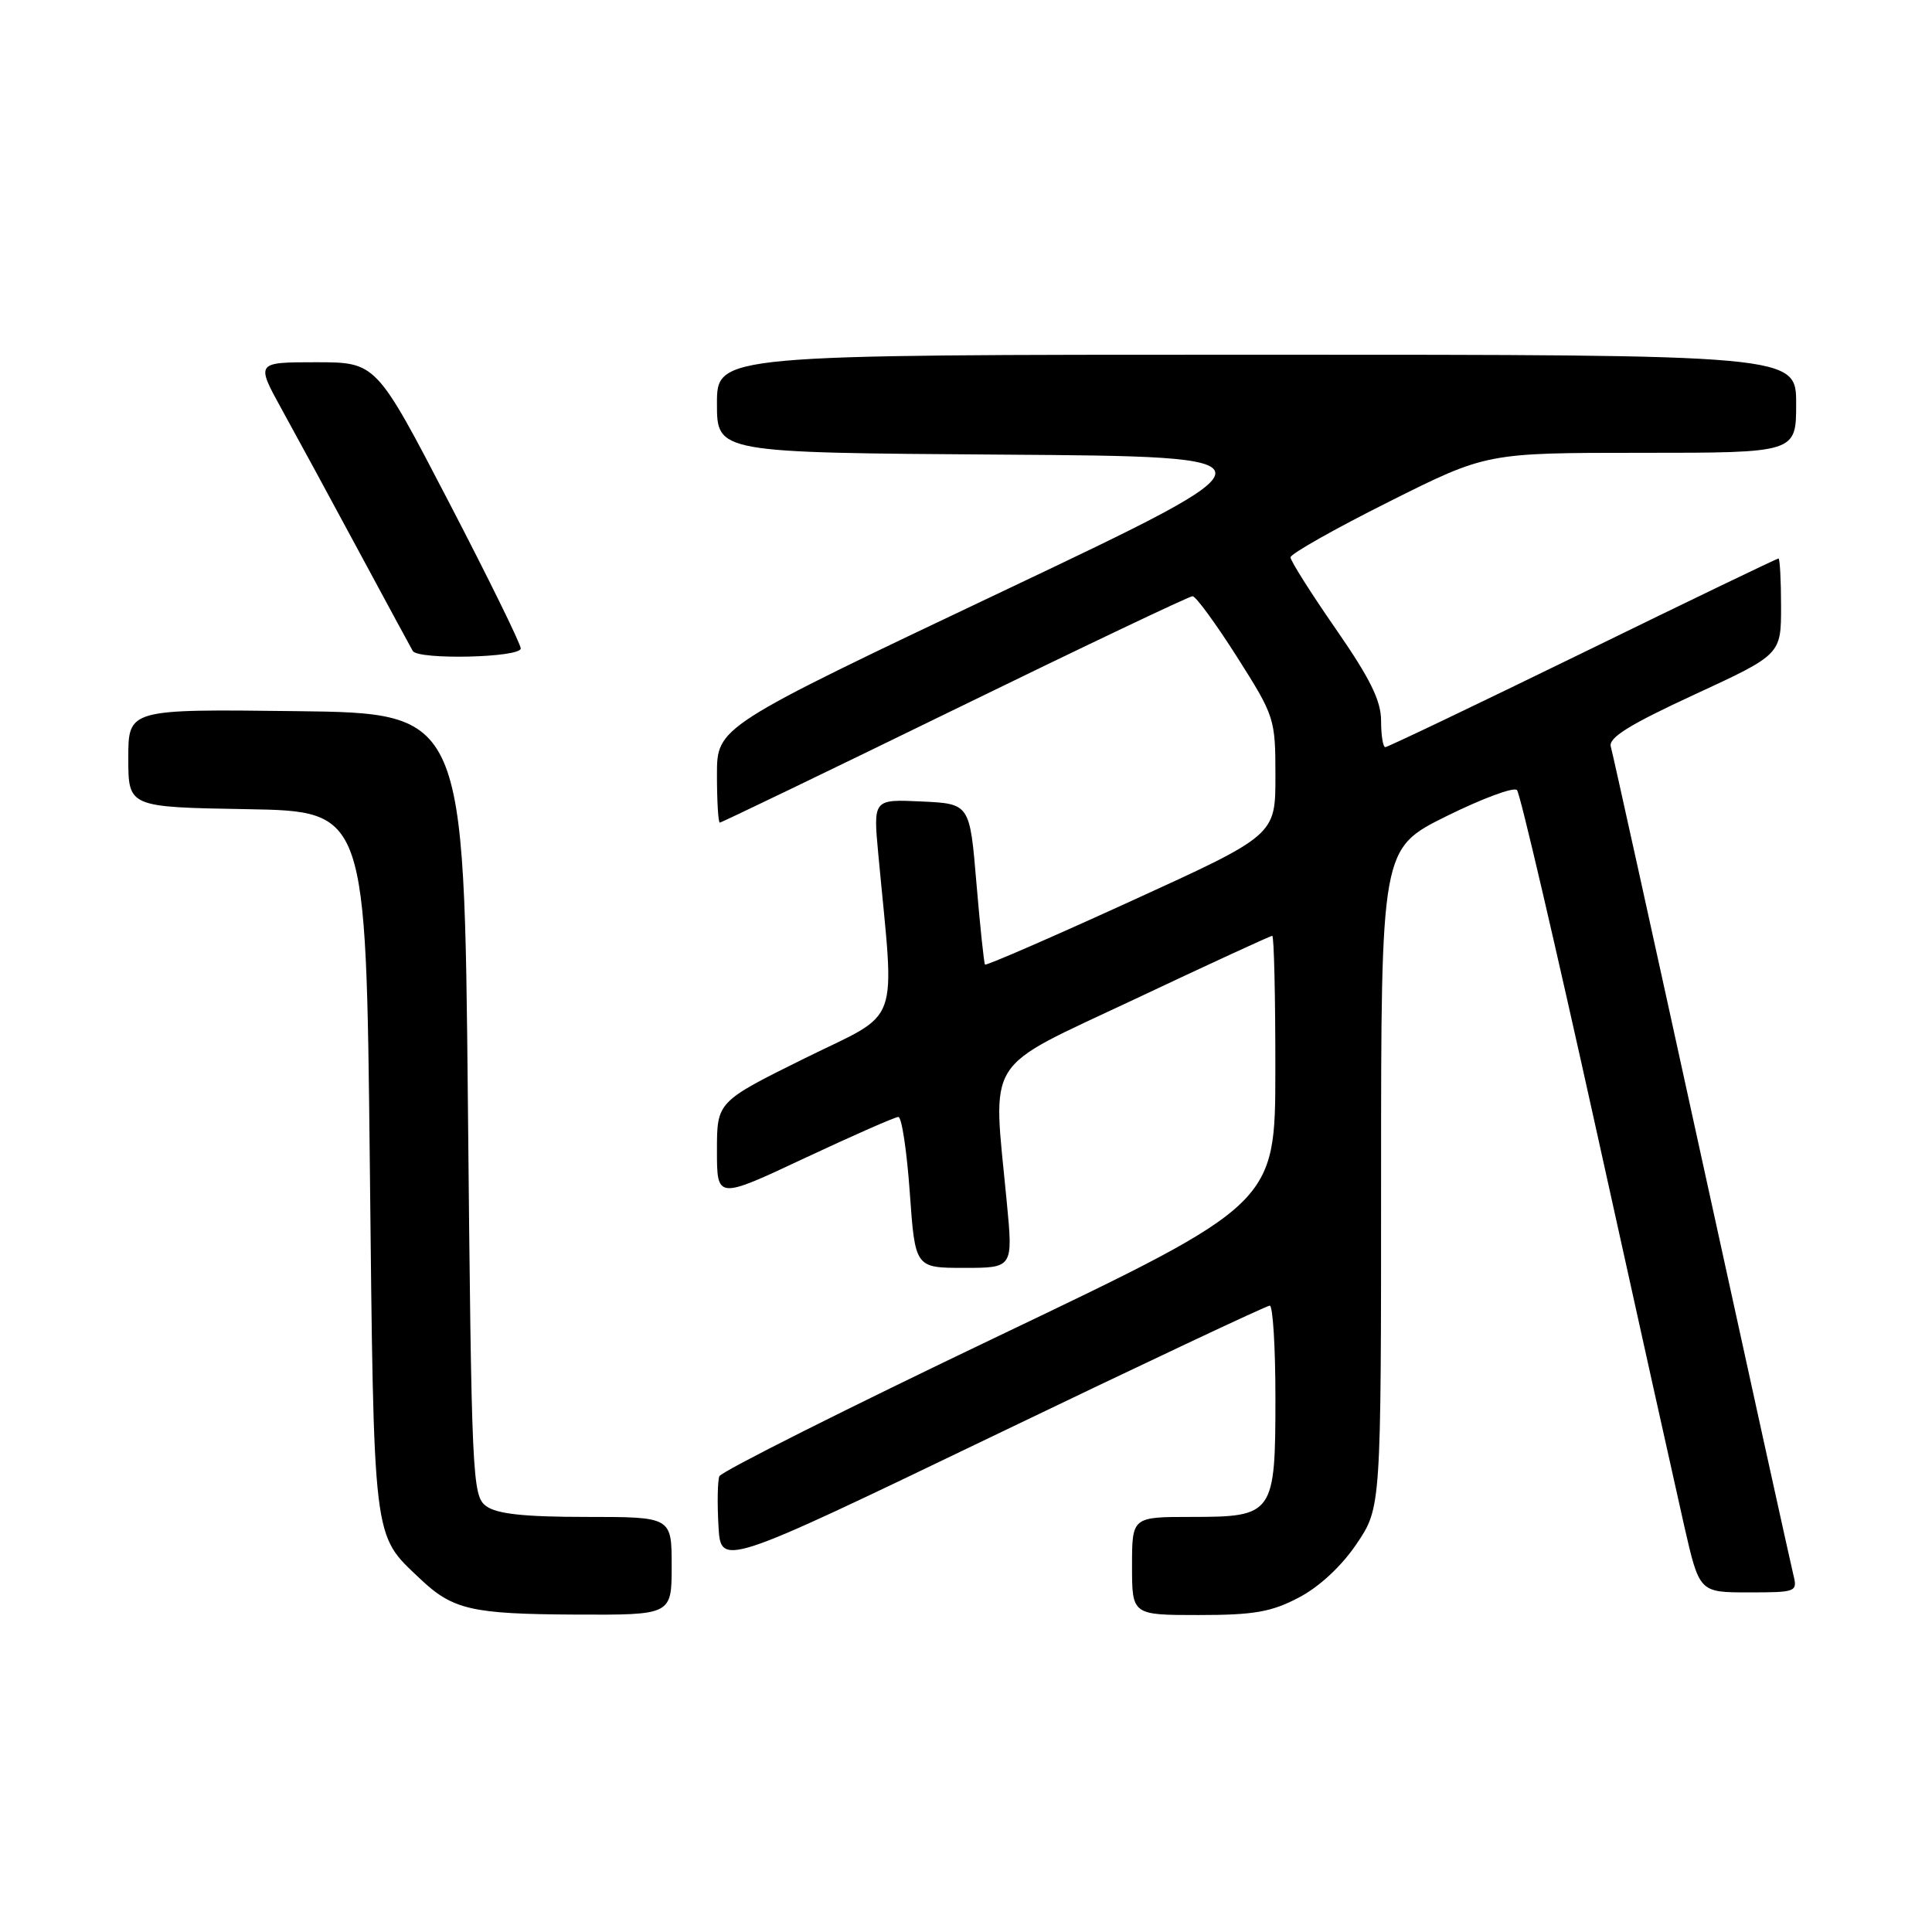 <?xml version="1.0" encoding="UTF-8" standalone="no"?>
<!DOCTYPE svg PUBLIC "-//W3C//DTD SVG 1.1//EN" "http://www.w3.org/Graphics/SVG/1.1/DTD/svg11.dtd" >
<svg xmlns="http://www.w3.org/2000/svg" xmlns:xlink="http://www.w3.org/1999/xlink" version="1.1" viewBox="0 0 256 256">
 <g >
 <path fill="currentColor"
d=" M 89.00 207.50 C 89.00 201.00 89.00 201.00 77.69 201.00 C 69.50 201.00 65.85 200.61 64.44 199.58 C 62.57 198.22 62.48 196.18 62.00 146.33 C 61.50 94.50 61.50 94.50 39.25 94.23 C 17.00 93.96 17.00 93.96 17.00 100.46 C 17.00 106.95 17.00 106.95 32.75 107.22 C 48.50 107.50 48.50 107.50 49.00 154.00 C 49.55 204.89 49.34 203.20 55.66 209.19 C 59.99 213.30 62.46 213.87 76.25 213.94 C 89.00 214.00 89.00 214.00 89.00 207.50 Z  M 172.09 211.69 C 174.80 210.28 177.76 207.53 179.75 204.58 C 183.00 199.77 183.00 199.77 183.00 156.11 C 183.00 112.45 183.00 112.45 191.64 108.16 C 196.39 105.81 200.61 104.24 201.01 104.69 C 201.42 105.13 206.12 125.30 211.47 149.50 C 216.81 173.70 222.09 197.44 223.18 202.25 C 225.18 211.00 225.18 211.00 231.70 211.00 C 238.06 211.00 238.20 210.94 237.62 208.63 C 237.30 207.33 231.82 182.47 225.46 153.38 C 219.10 124.30 213.69 99.80 213.44 98.93 C 213.10 97.76 215.88 96.03 224.49 92.05 C 236.00 86.73 236.00 86.73 236.00 80.36 C 236.00 76.86 235.84 74.00 235.66 74.00 C 235.47 74.00 223.79 79.62 209.72 86.50 C 195.64 93.37 183.87 99.00 183.56 99.00 C 183.25 99.00 183.00 97.42 183.00 95.50 C 183.00 92.84 181.54 89.89 177.00 83.34 C 173.70 78.58 171.00 74.31 171.00 73.85 C 171.00 73.39 176.84 70.09 183.99 66.51 C 196.97 60.00 196.97 60.00 217.49 60.00 C 238.00 60.00 238.00 60.00 238.00 53.50 C 238.00 47.00 238.00 47.00 166.50 47.00 C 95.00 47.00 95.00 47.00 95.00 53.49 C 95.00 59.98 95.00 59.98 132.74 60.24 C 170.47 60.50 170.47 60.50 132.74 78.41 C 95.00 96.32 95.00 96.32 95.00 102.66 C 95.00 106.15 95.17 109.00 95.38 109.00 C 95.59 109.00 109.60 102.25 126.50 94.00 C 143.40 85.75 157.59 79.00 158.02 79.00 C 158.45 79.00 161.09 82.61 163.90 87.03 C 168.91 94.93 169.00 95.20 169.00 102.87 C 169.00 110.67 169.00 110.67 149.89 119.39 C 139.38 124.19 130.67 127.98 130.52 127.81 C 130.38 127.64 129.87 122.78 129.38 117.00 C 128.50 106.50 128.50 106.50 122.10 106.20 C 115.70 105.90 115.70 105.90 116.38 113.20 C 118.57 136.63 119.58 133.83 106.61 140.24 C 95.00 145.99 95.00 145.99 95.00 152.46 C 95.00 158.92 95.00 158.92 106.62 153.46 C 113.02 150.46 118.61 148.00 119.04 148.00 C 119.48 148.00 120.16 152.50 120.55 158.00 C 121.26 168.00 121.26 168.00 127.75 168.00 C 134.24 168.00 134.24 168.00 133.40 159.25 C 131.54 139.69 130.12 141.94 150.33 132.41 C 160.13 127.78 168.35 124.00 168.58 124.00 C 168.81 124.00 169.00 131.99 168.99 141.75 C 168.98 159.50 168.98 159.50 132.37 177.00 C 112.23 186.62 95.56 195.00 95.32 195.61 C 95.08 196.22 95.03 199.18 95.20 202.18 C 95.50 207.64 95.50 207.64 131.50 190.32 C 151.30 180.79 167.84 173.00 168.25 173.00 C 168.66 173.00 169.00 178.48 169.00 185.17 C 169.00 200.68 168.77 201.00 157.85 201.00 C 150.00 201.00 150.00 201.00 150.00 207.50 C 150.00 214.00 150.00 214.00 158.84 214.00 C 166.14 214.00 168.46 213.60 172.09 211.69 Z  M 69.00 85.92 C 69.00 85.33 64.69 76.55 59.42 66.42 C 49.84 48.00 49.84 48.00 41.87 48.00 C 33.90 48.00 33.90 48.00 37.34 54.25 C 39.24 57.69 43.82 66.12 47.52 73.00 C 51.23 79.88 54.45 85.84 54.69 86.25 C 55.38 87.46 69.00 87.15 69.00 85.92 Z "/>
</g>
</svg>